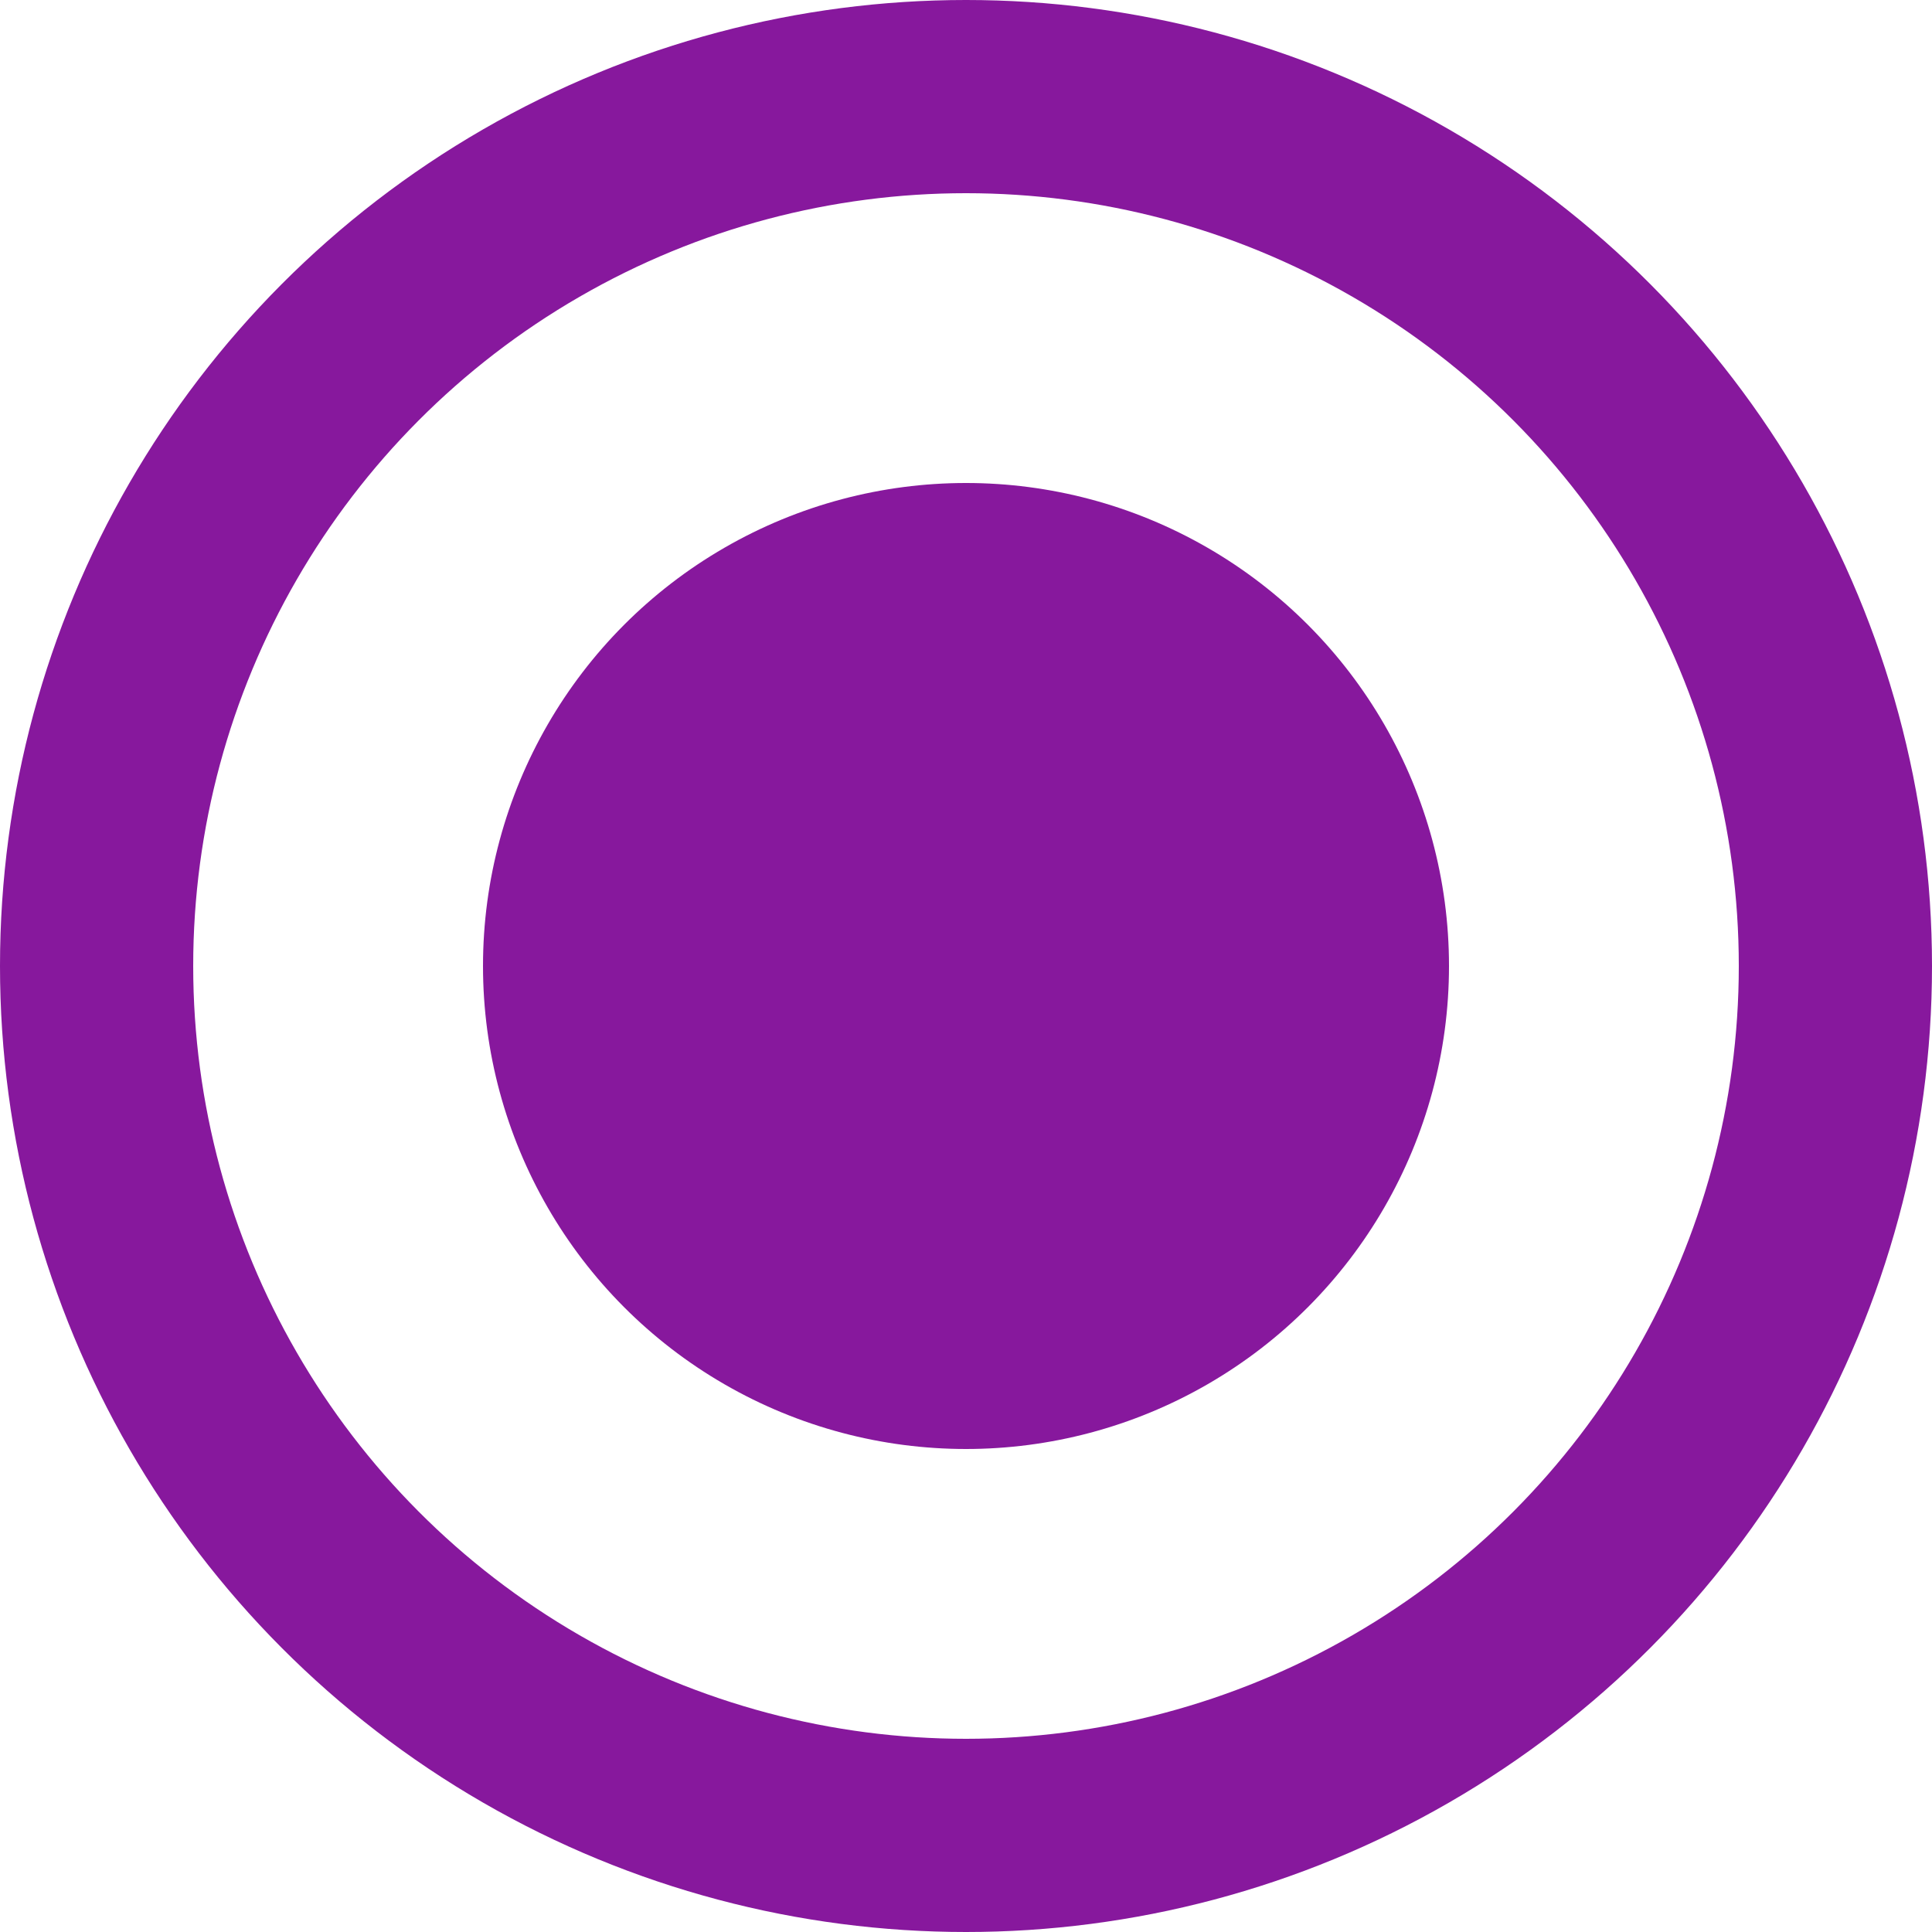 <svg width="20" height="20" viewBox="0 0 20 20" fill="none" xmlns="http://www.w3.org/2000/svg">
  <circle cx="10" cy="10" r="9" stroke="#87189D" stroke-width="2"/>
  <circle cx="10" cy="10" r="5" fill="#87189D"/>
</svg>